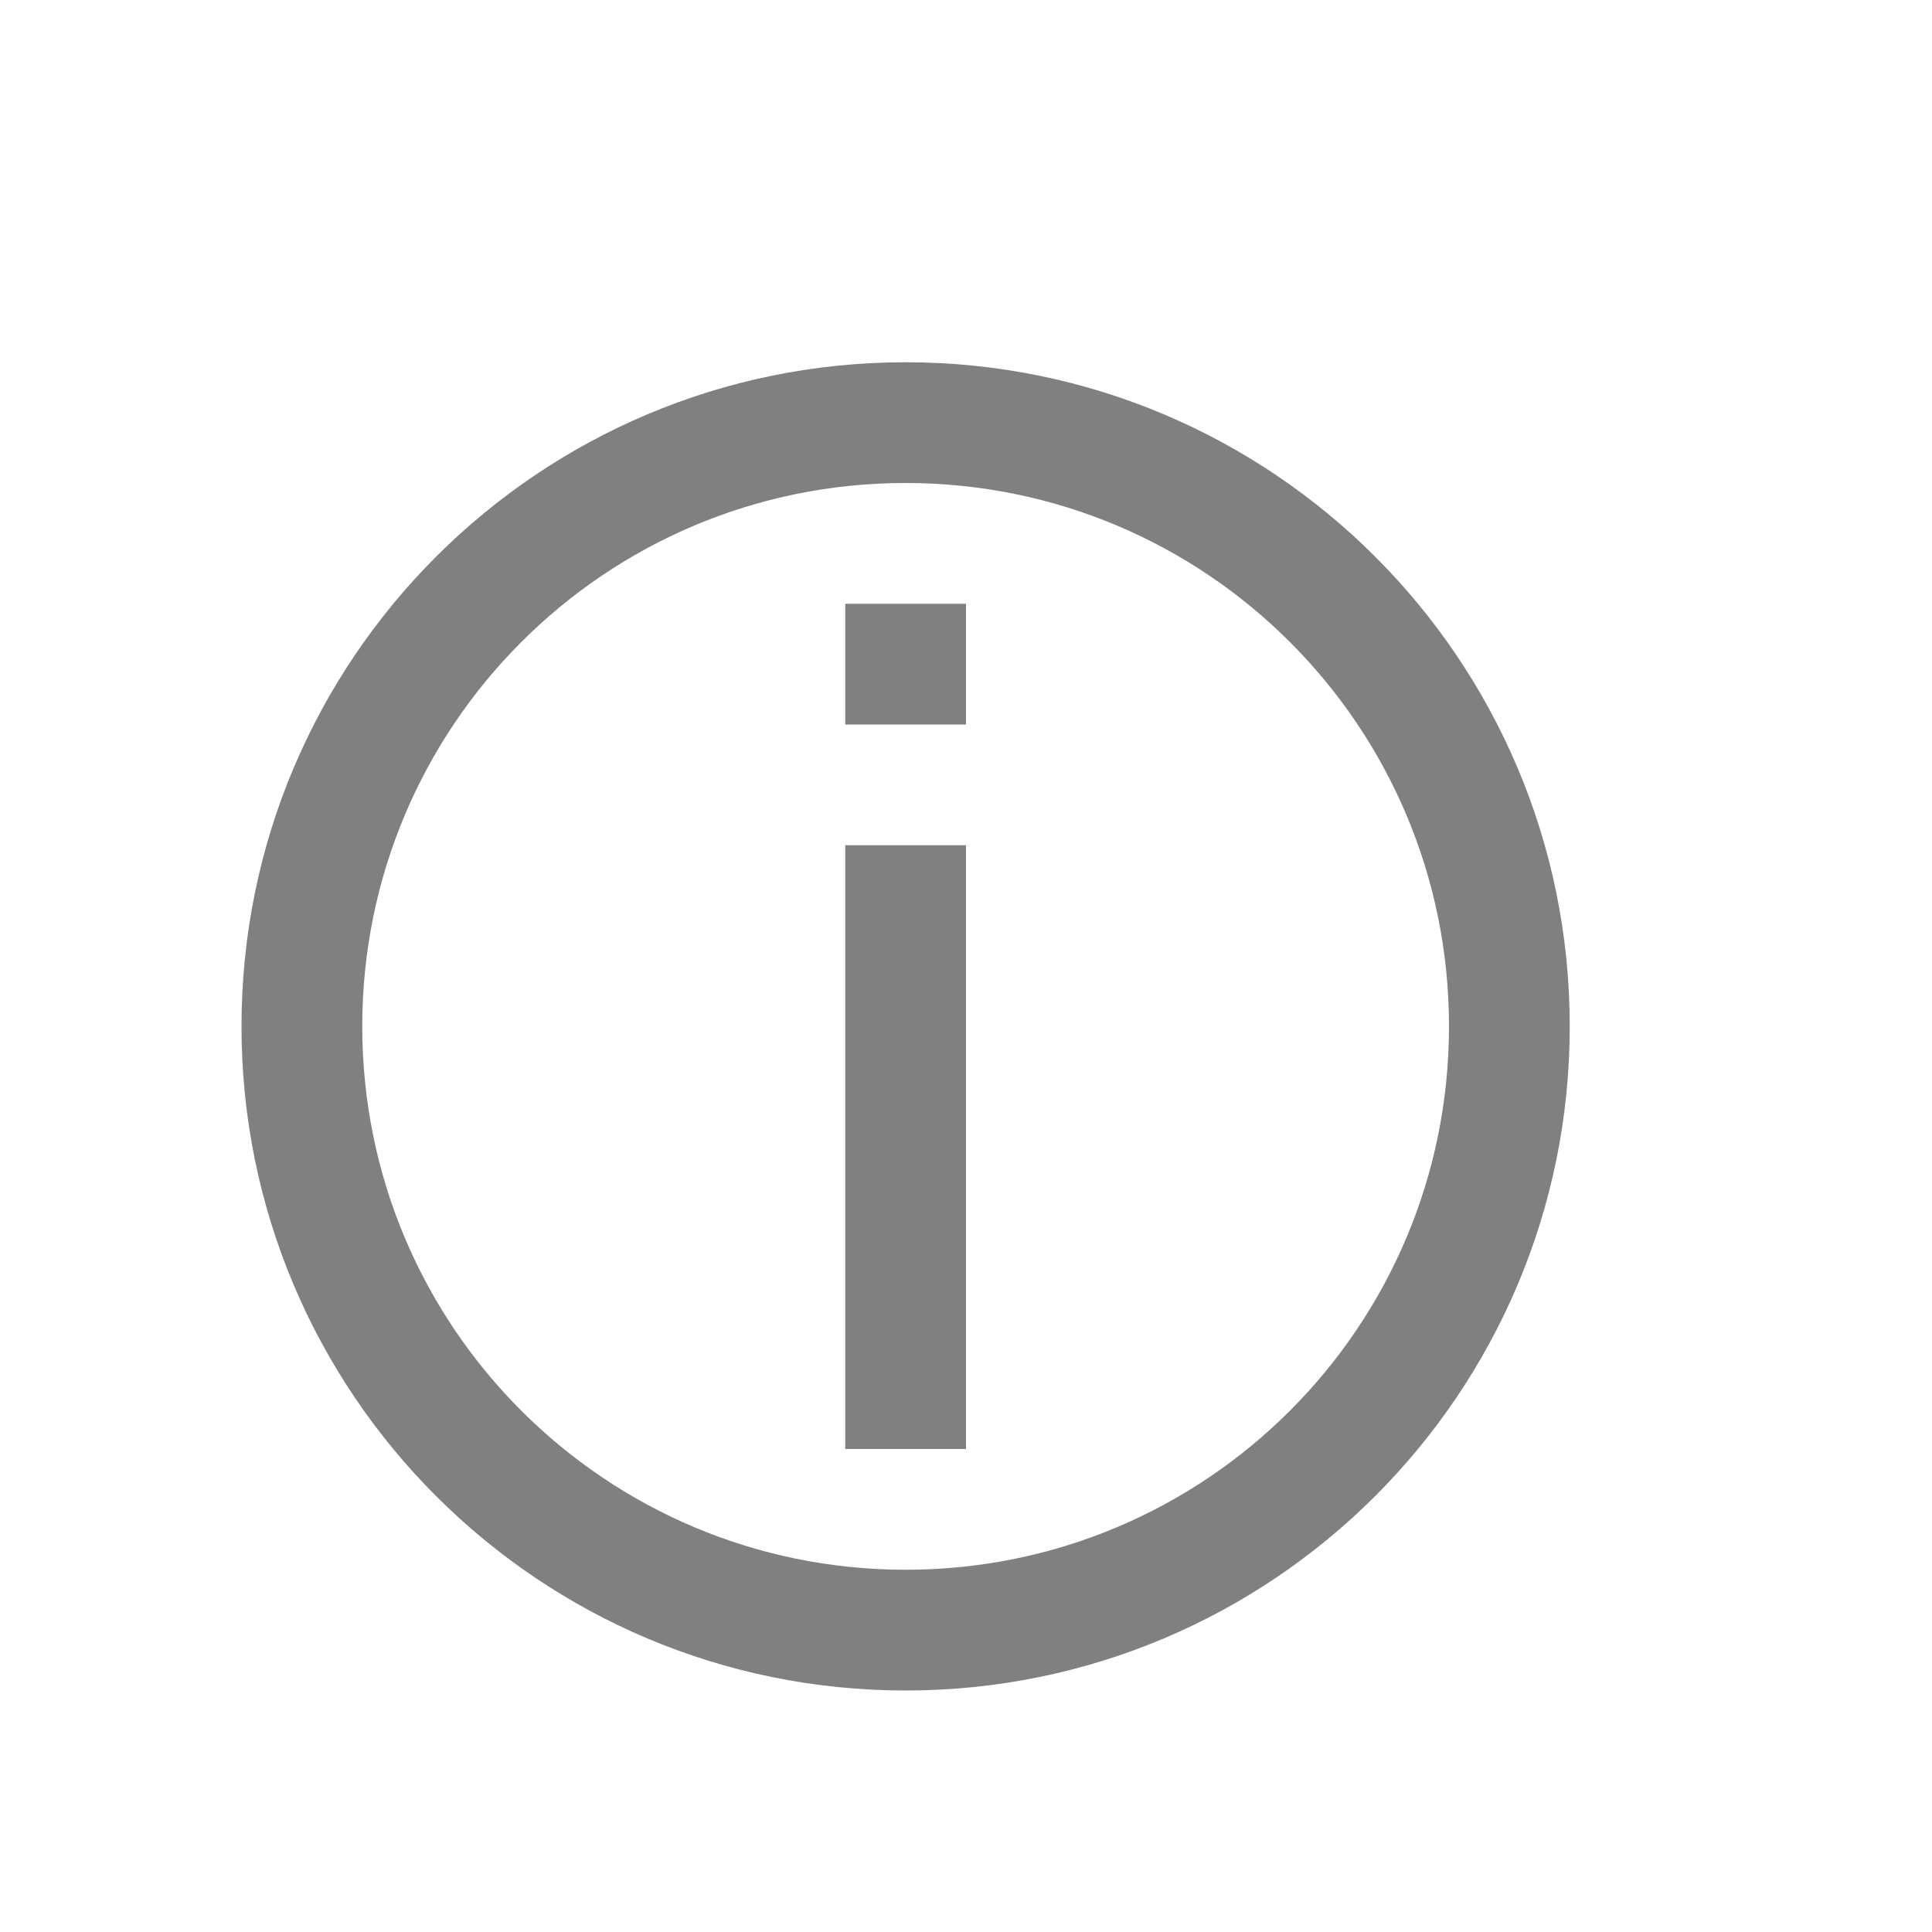 <svg xmlns="http://www.w3.org/2000/svg" version="1.1" viewBox="0 0 16 16">
 <defs>
  <style id="current-color-scheme" type="text/css">
   .ColorScheme-Text { color:#808080; }
  </style>
 </defs>
 <path class="ColorScheme-Text" d="M 7.5,3 C 4.462,3 2,5.462 2,8.5 2,11.538 4.462,14 7.5,14 10.538,14 13,11.538 13,8.5 13,5.462 10.538,3 7.5,3 M 7.5,4 C 9.985,4 12,6.01 12,8.5 12,10.985 9.99,13 7.5,13 5.015,13 3,10.99 3,8.5 3,6.015 5.01,4 7.5,4 M 7,5 V 6 H 8 V 5 Z M 7,7 V 12 H 8 V 7 Z" style="fill:currentColor"/>
</svg>

